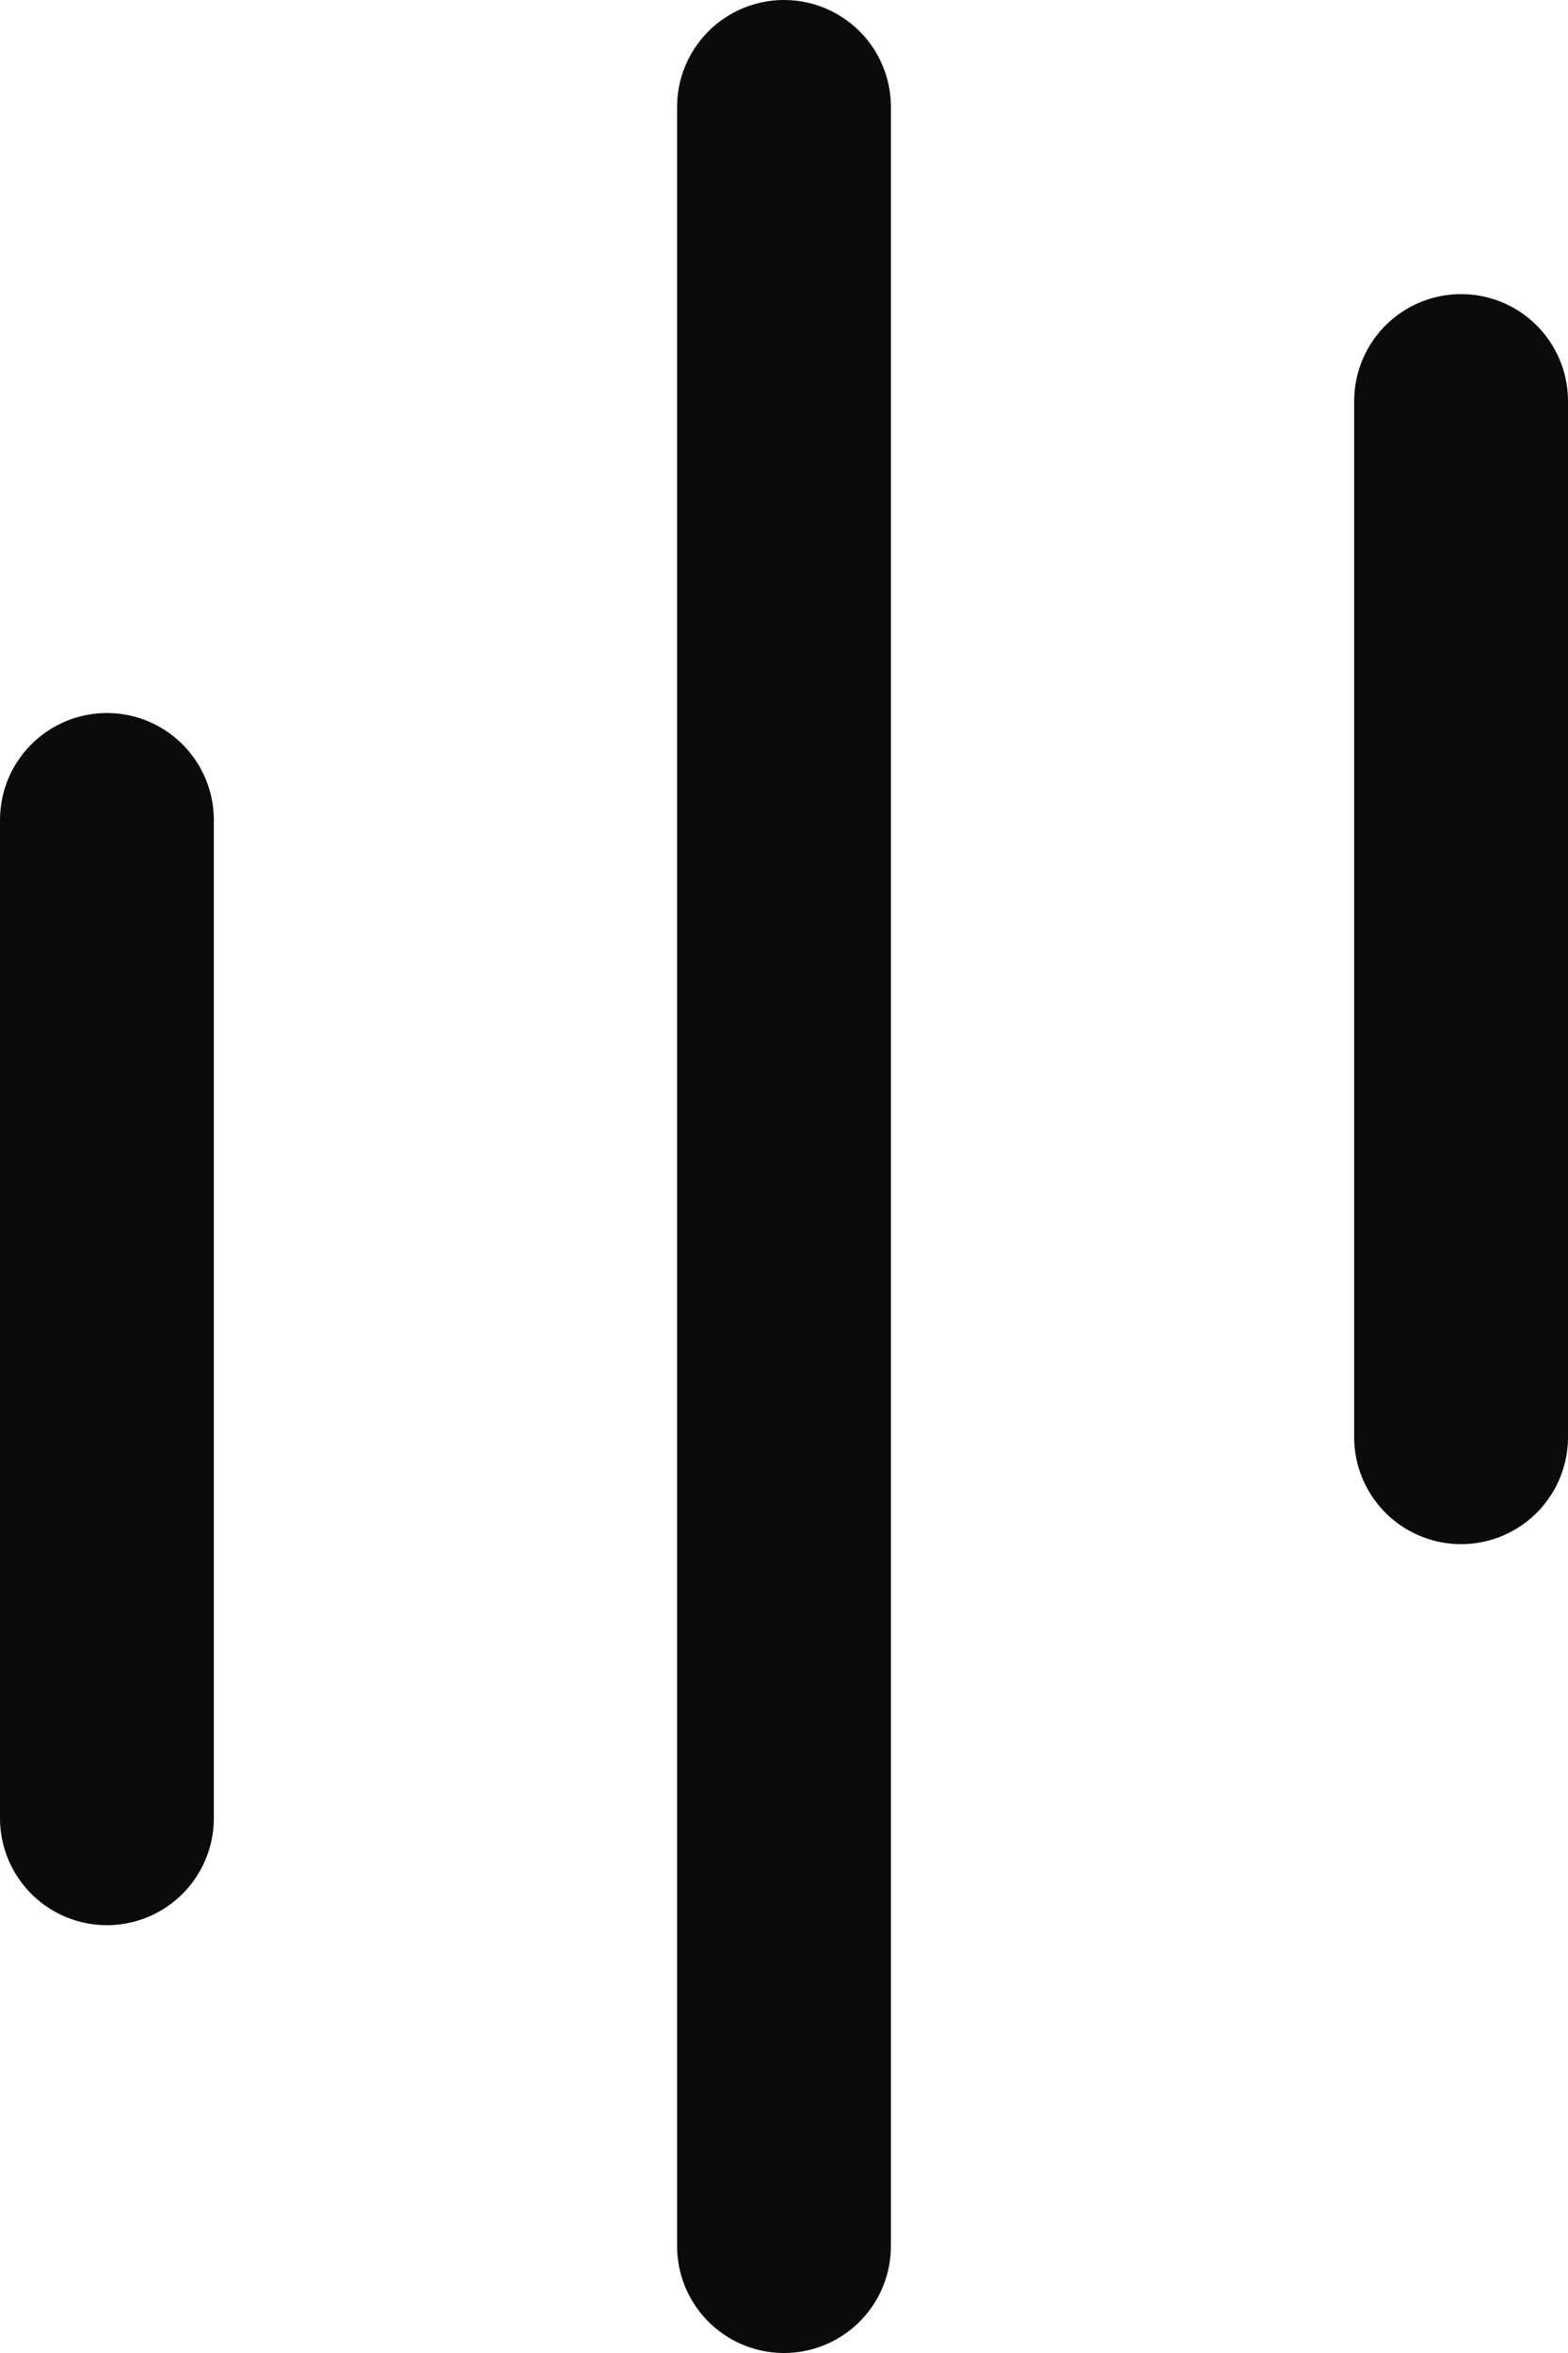 <svg width="22" height="33" viewBox="0 0 22 33" fill="none" xmlns="http://www.w3.org/2000/svg">
<line x1="11" y1="1.5" x2="11" y2="31.5" stroke="#0B0B0B" stroke-width="3" stroke-linecap="round"/>
<line x1="1.5" y1="11.5" x2="1.5" y2="25.5" stroke="#0B0B0B" stroke-width="3" stroke-linecap="round"/>
<line x1="20.5" y1="5.625" x2="20.5" y2="20.156" stroke="#0B0B0B" stroke-width="3" stroke-linecap="round"/>
</svg>
